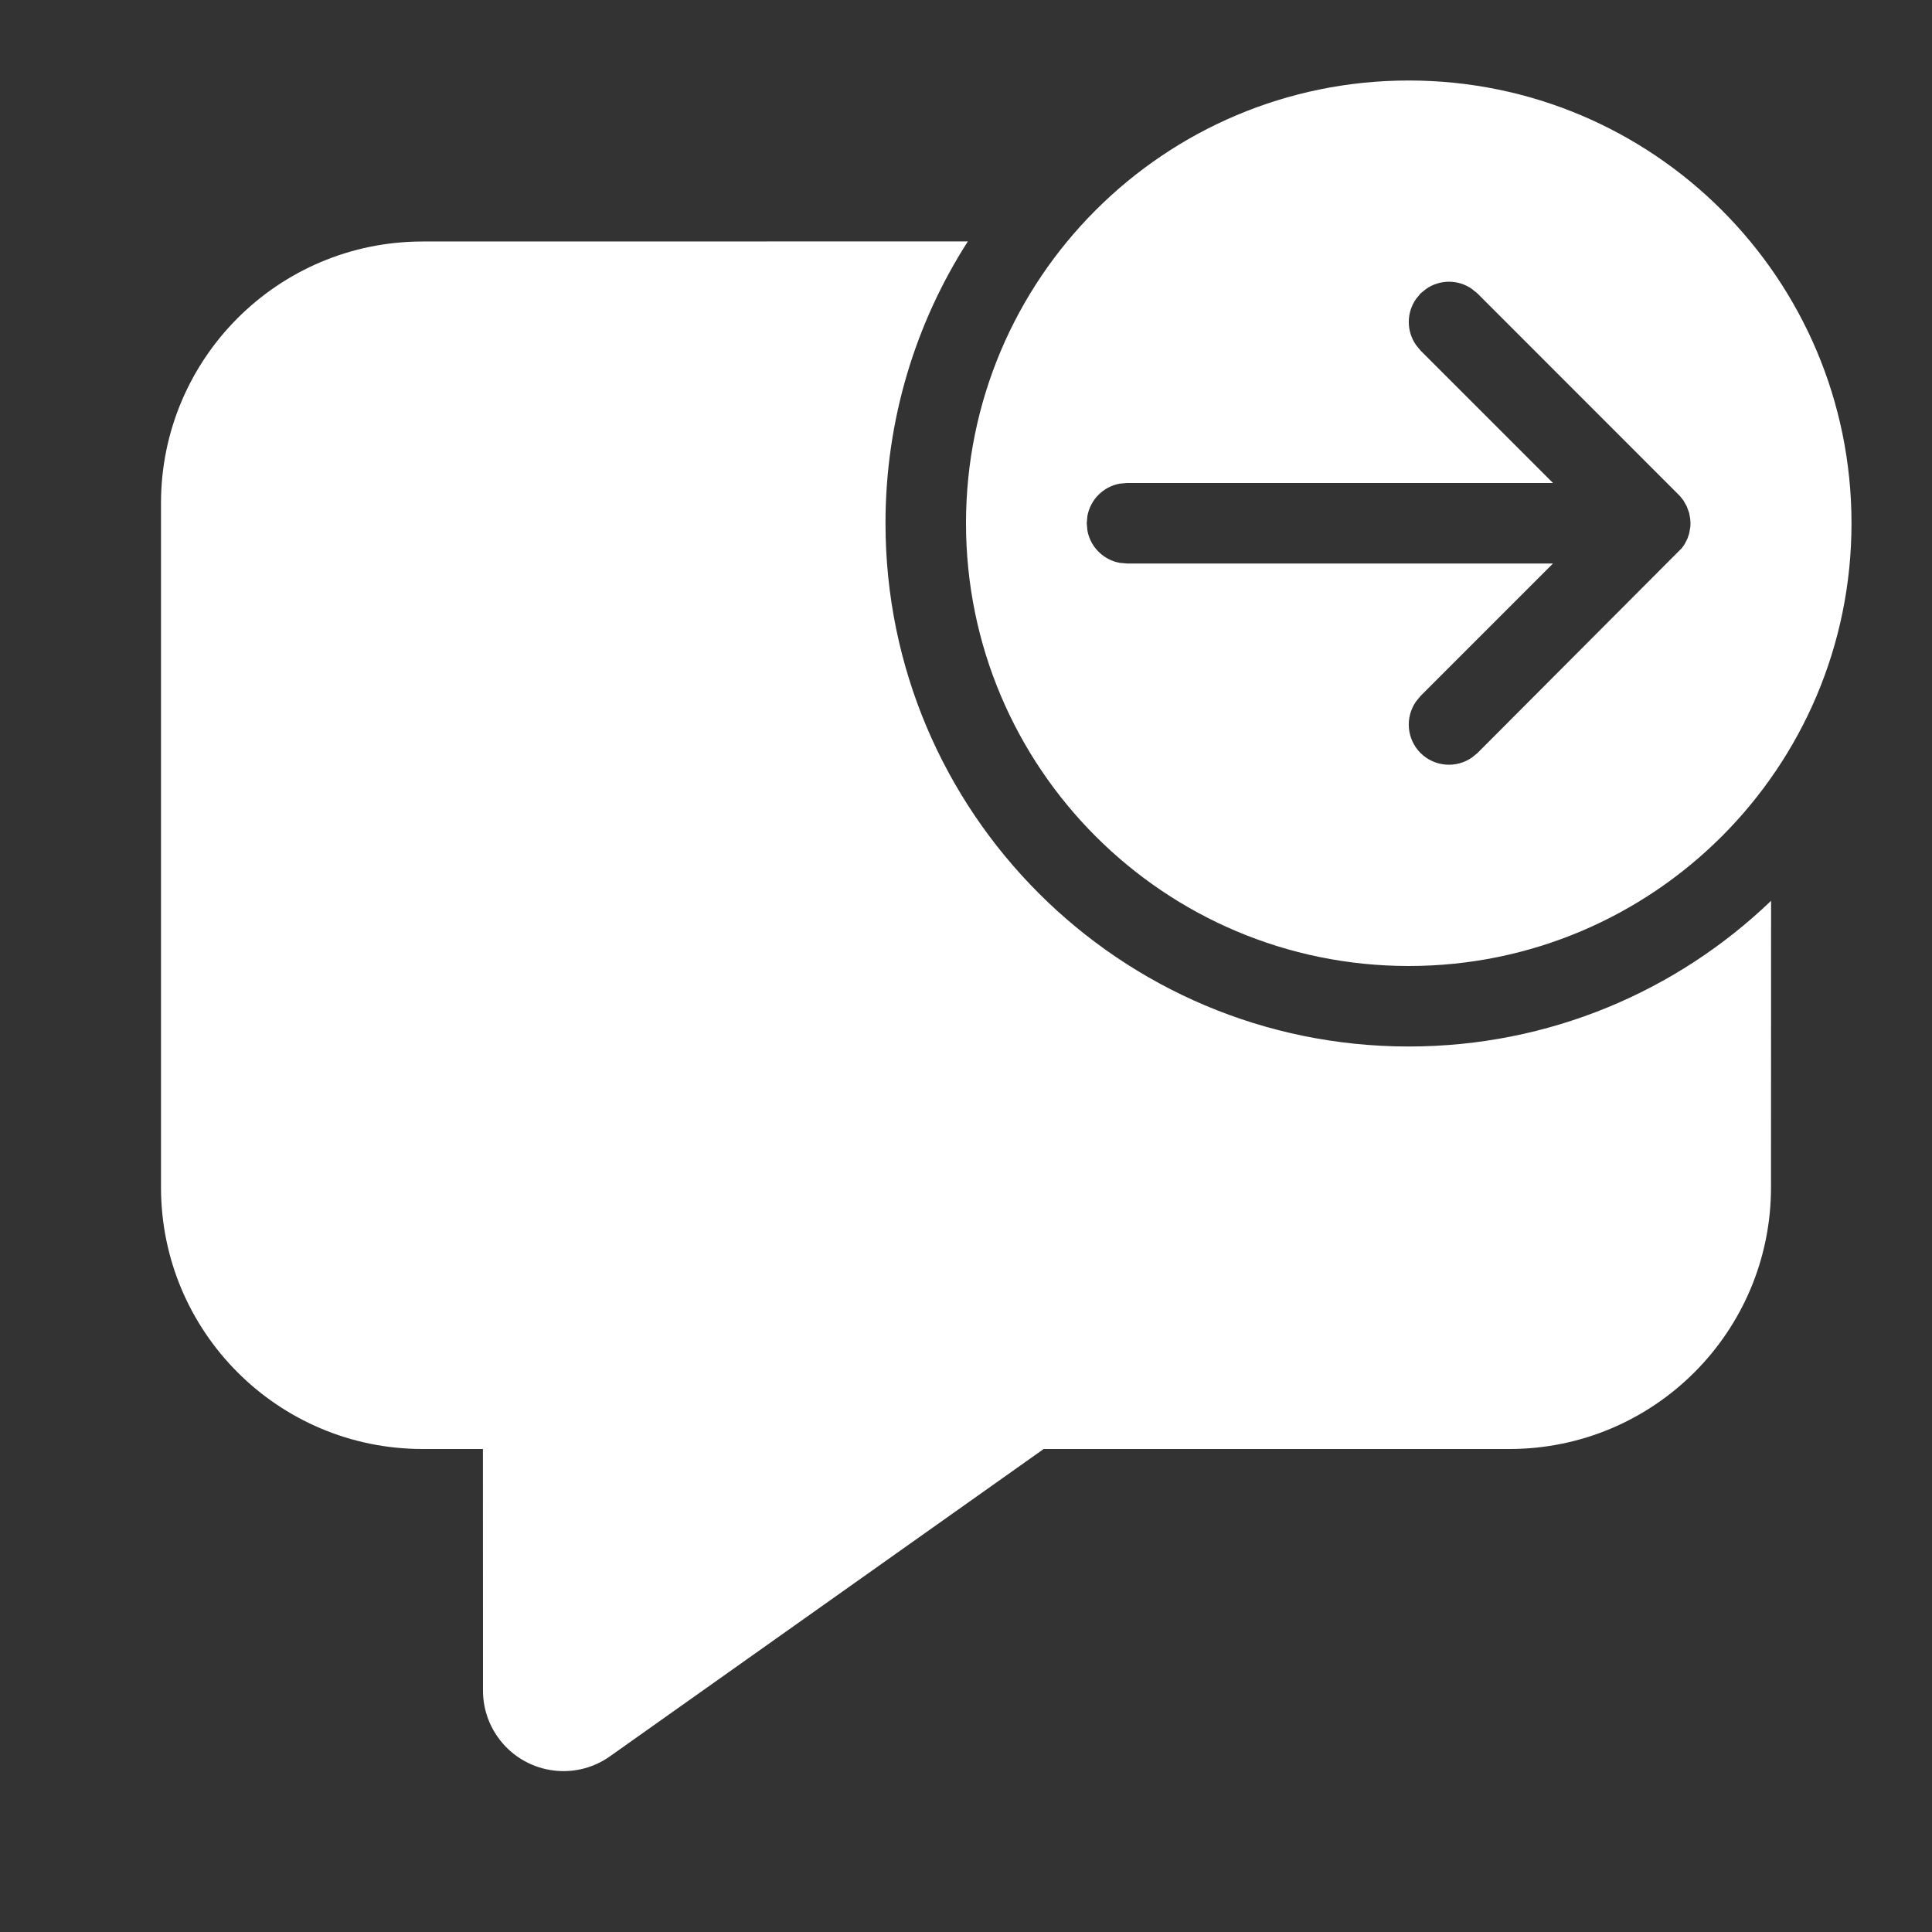 <svg width="24" height="24" viewBox="0 0 24 24" fill="none" xmlns="http://www.w3.org/2000/svg">
<rect x="0" y="0" width="24" height="24" fill="#333333" stroke="none"/>
<path d="M12.023 2.999C11.375 4.009 11 5.211 11 6.5C11 10.09 13.91 13 17.5 13C19.247 13 20.833 12.311 22.001 11.19L22 14.75C22 16.545 20.545 18 18.75 18H12.965L7.578 21.817C7.128 22.137 6.503 22.03 6.184 21.579C6.064 21.41 6 21.209 6 21.002L5.999 18H5.25C3.455 18 2 16.545 2 14.75V6.25C2 4.455 3.455 3 5.25 3L12.023 2.999ZM17.5 1C20.538 1 23 3.462 23 6.5C23 9.538 20.538 12 17.5 12C14.462 12 12 9.538 12 6.5C12 3.462 14.462 1 17.5 1ZM17.716 3.589L17.646 3.646L17.589 3.716C17.471 3.886 17.471 4.114 17.589 4.284L17.646 4.354L19.292 6H14L13.91 6.008C13.706 6.045 13.545 6.206 13.508 6.41L13.5 6.5L13.508 6.59C13.545 6.794 13.706 6.955 13.91 6.992L14 7H19.292L17.646 8.646L17.589 8.716C17.454 8.911 17.473 9.18 17.646 9.354C17.82 9.527 18.089 9.546 18.284 9.411L18.354 9.354L20.895 6.806L20.928 6.758L20.962 6.691L20.983 6.628L20.998 6.546L21 6.5L20.997 6.447L20.983 6.372L20.953 6.289L20.911 6.215L20.866 6.159L18.354 3.646L18.284 3.589C18.114 3.47 17.886 3.47 17.716 3.589Z" fill="#ffffff"/>
</svg>
